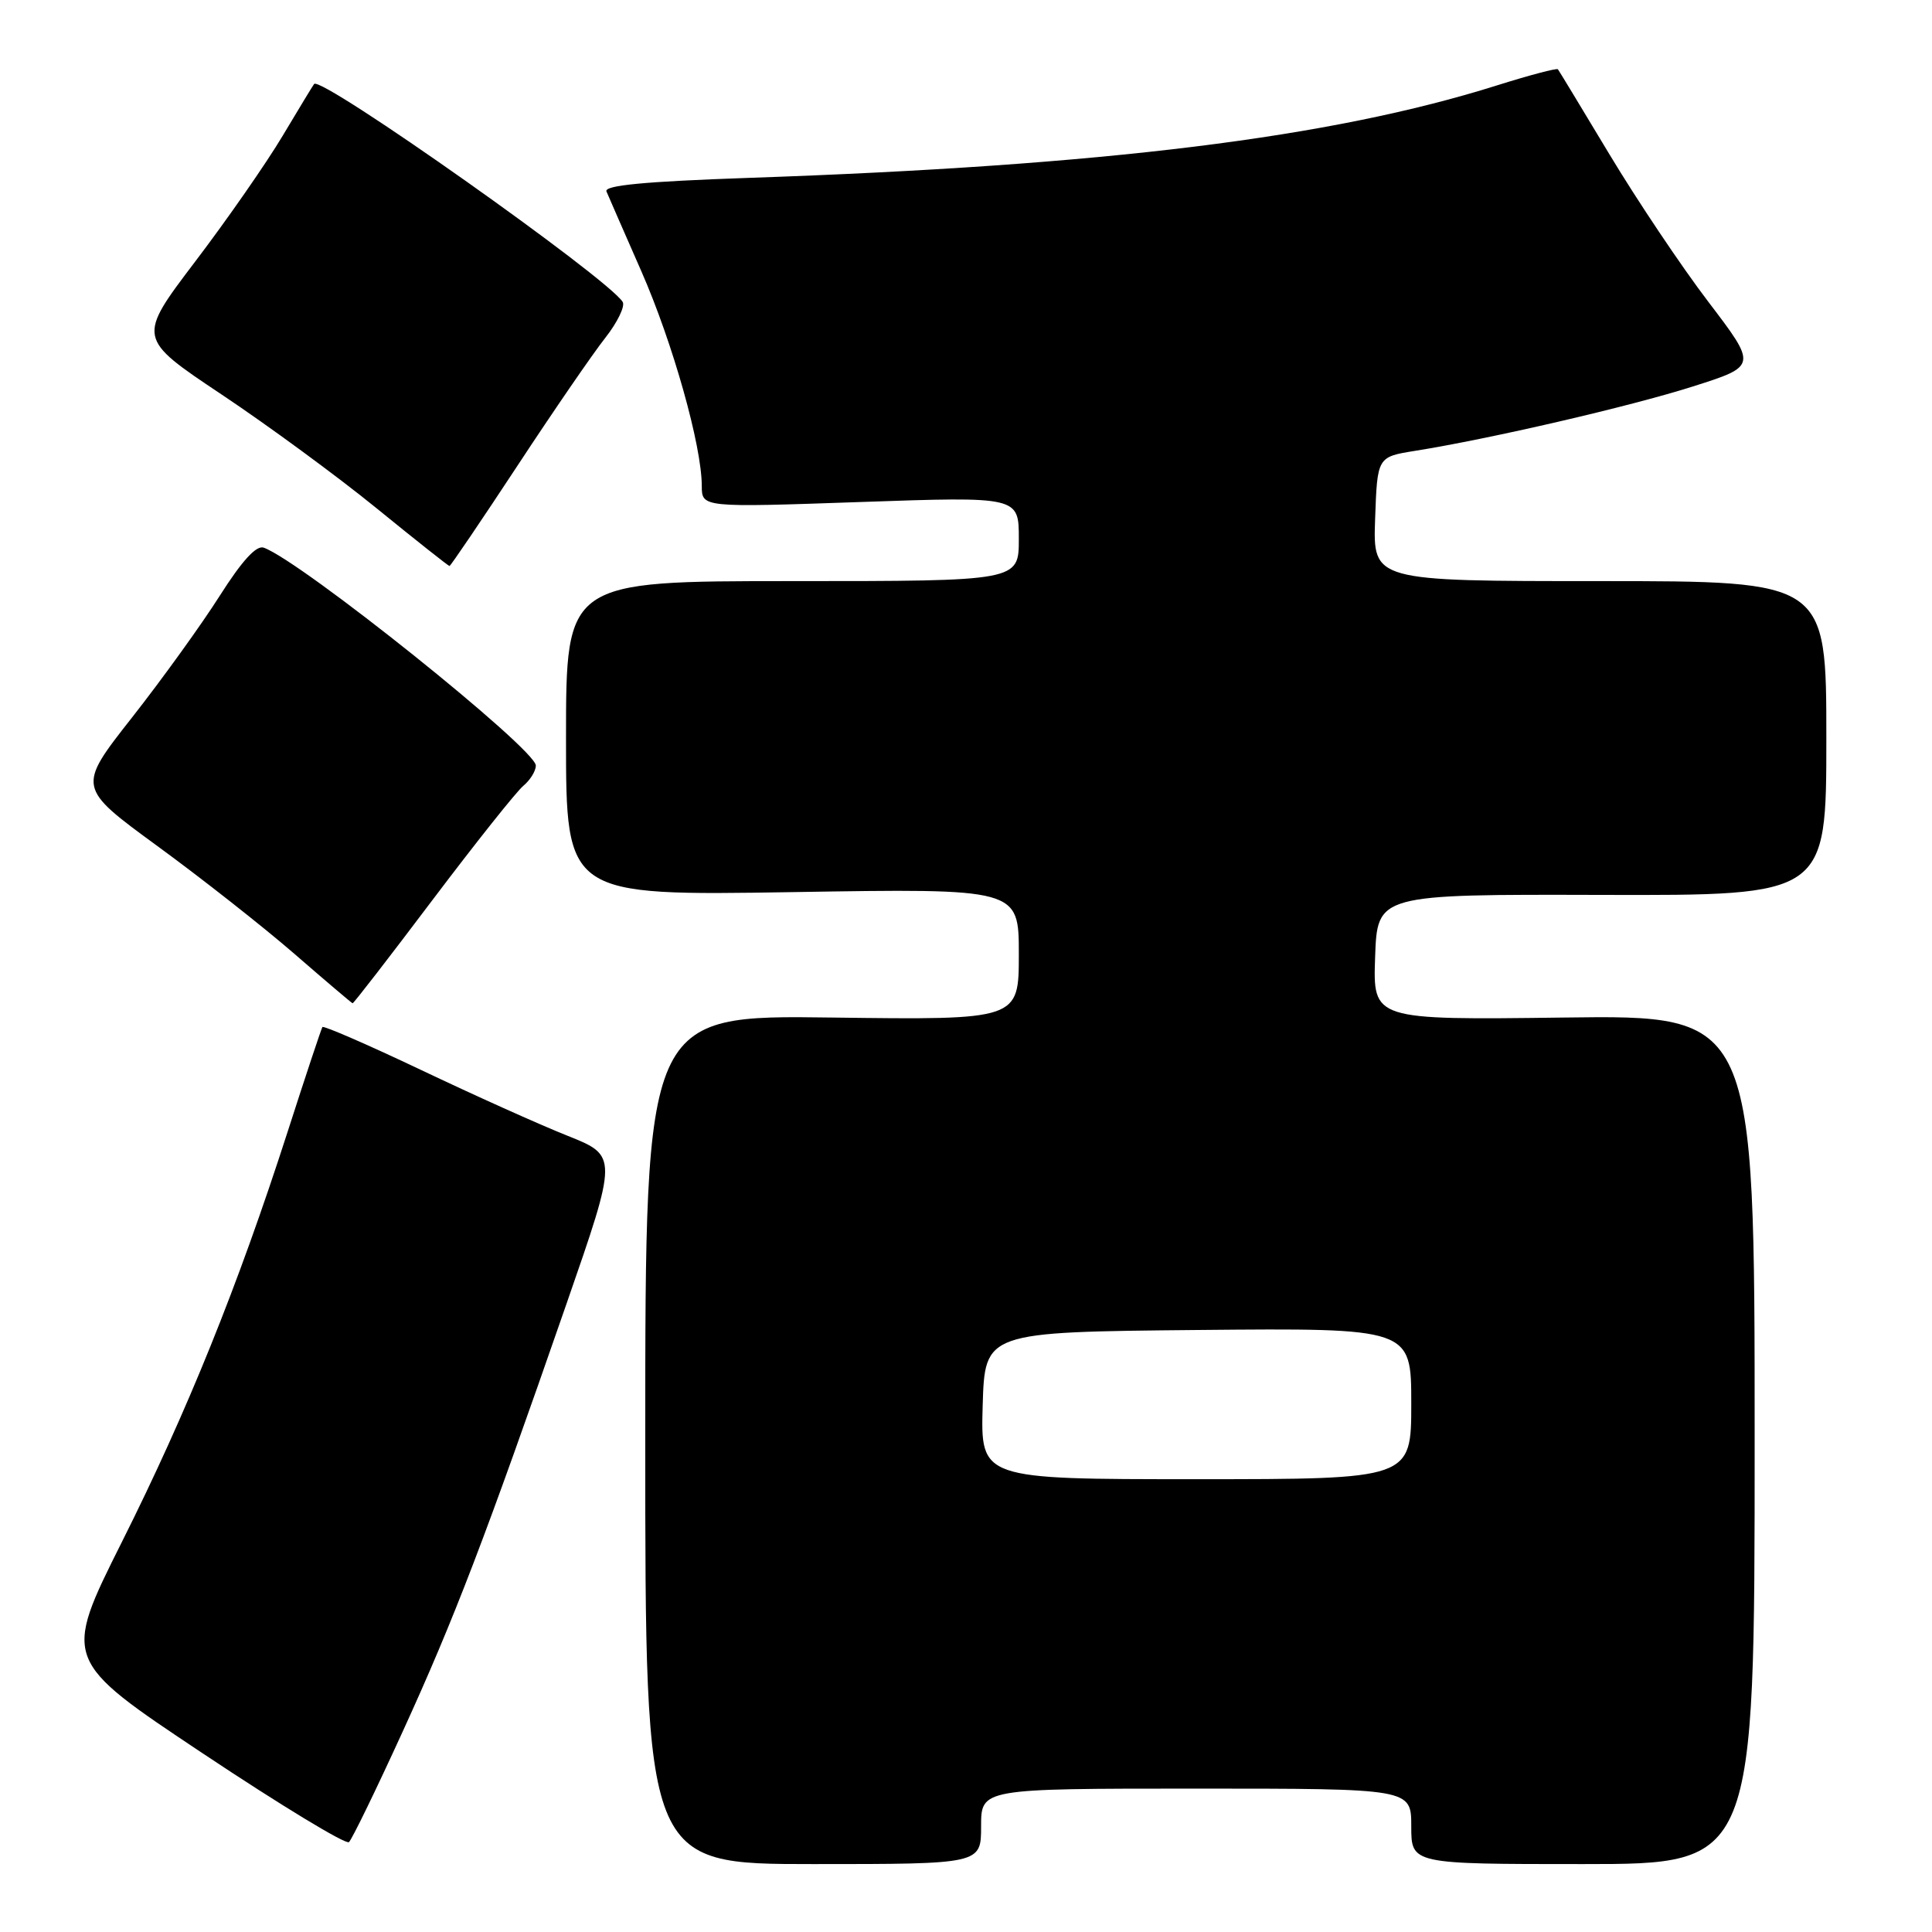 <?xml version="1.0" encoding="UTF-8" standalone="no"?>
<!DOCTYPE svg PUBLIC "-//W3C//DTD SVG 1.1//EN" "http://www.w3.org/Graphics/SVG/1.1/DTD/svg11.dtd" >
<svg xmlns="http://www.w3.org/2000/svg" xmlns:xlink="http://www.w3.org/1999/xlink" version="1.1" viewBox="0 0 256 256">
 <g >
 <path fill="currentColor"
d=" M 130.00 242.00 C 130.00 237.00 130.00 237.00 158.50 237.00 C 187.00 237.00 187.00 237.00 187.00 242.00 C 187.00 247.00 187.00 247.00 209.75 247.00 C 232.50 247.00 232.50 247.00 232.50 190.75 C 232.50 134.50 232.50 134.50 207.21 134.83 C 181.92 135.15 181.92 135.15 182.21 126.83 C 182.50 118.50 182.50 118.50 212.25 118.58 C 242.00 118.66 242.00 118.66 242.00 97.83 C 242.00 77.00 242.00 77.00 211.96 77.00 C 181.92 77.00 181.92 77.00 182.21 68.77 C 182.50 60.54 182.50 60.54 187.50 59.74 C 197.50 58.14 215.98 53.86 224.31 51.21 C 232.84 48.50 232.84 48.50 226.37 40.00 C 222.81 35.33 216.93 26.55 213.29 20.50 C 209.65 14.45 206.57 9.35 206.43 9.18 C 206.30 9.00 202.66 9.96 198.34 11.32 C 176.35 18.25 146.38 21.95 99.19 23.57 C 85.41 24.05 80.01 24.56 80.36 25.37 C 80.62 25.99 82.70 30.75 84.98 35.94 C 89.15 45.44 92.98 59.04 92.99 64.38 C 93.00 67.25 93.00 67.25 114.00 66.52 C 135.00 65.79 135.00 65.79 135.00 71.40 C 135.00 77.00 135.00 77.00 105.00 77.00 C 75.00 77.00 75.00 77.00 75.00 97.84 C 75.00 118.69 75.00 118.69 105.00 118.21 C 135.00 117.72 135.00 117.72 135.00 126.44 C 135.00 135.15 135.00 135.15 110.25 134.83 C 85.50 134.50 85.50 134.50 85.50 190.75 C 85.50 247.00 85.50 247.00 107.75 247.00 C 130.00 247.00 130.00 247.00 130.00 242.00 Z  M 53.35 229.46 C 60.20 214.48 64.31 203.74 75.04 172.83 C 81.87 153.16 81.87 153.16 75.19 150.49 C 71.51 149.03 62.76 145.09 55.74 141.75 C 48.72 138.42 42.86 135.87 42.72 136.09 C 42.57 136.32 40.49 142.57 38.10 150.00 C 31.50 170.47 24.81 187.03 16.15 204.32 C 8.31 219.98 8.31 219.98 26.91 232.36 C 37.13 239.17 45.83 244.45 46.24 244.09 C 46.64 243.72 49.84 237.14 53.35 229.46 Z  M 57.31 119.25 C 63.02 111.69 68.43 104.88 69.34 104.13 C 70.25 103.37 71.00 102.17 71.00 101.44 C 71.00 99.25 39.96 74.38 34.95 72.57 C 33.97 72.21 32.07 74.30 29.12 78.94 C 26.71 82.74 21.47 90.01 17.48 95.09 C 10.22 104.33 10.22 104.33 20.86 112.11 C 26.71 116.38 34.88 122.81 39.00 126.38 C 43.12 129.96 46.60 132.91 46.72 132.94 C 46.85 132.97 51.61 126.81 57.31 119.25 Z  M 68.54 61.75 C 73.33 54.46 78.58 46.82 80.20 44.77 C 81.82 42.71 82.85 40.57 82.51 40.01 C 80.54 36.84 42.52 9.97 41.62 11.13 C 41.46 11.33 39.59 14.42 37.45 18.00 C 35.32 21.58 30.11 29.07 25.87 34.65 C 18.17 44.80 18.17 44.80 29.33 52.25 C 35.48 56.35 44.73 63.14 49.90 67.35 C 55.07 71.56 59.42 75.00 59.56 75.00 C 59.70 75.00 63.74 69.04 68.54 61.75 Z  M 130.21 186.25 C 130.50 176.50 130.50 176.50 158.75 176.23 C 187.00 175.97 187.00 175.97 187.00 185.98 C 187.00 196.00 187.00 196.00 158.46 196.00 C 129.93 196.00 129.93 196.00 130.21 186.25 Z "/>
</g>
</svg>